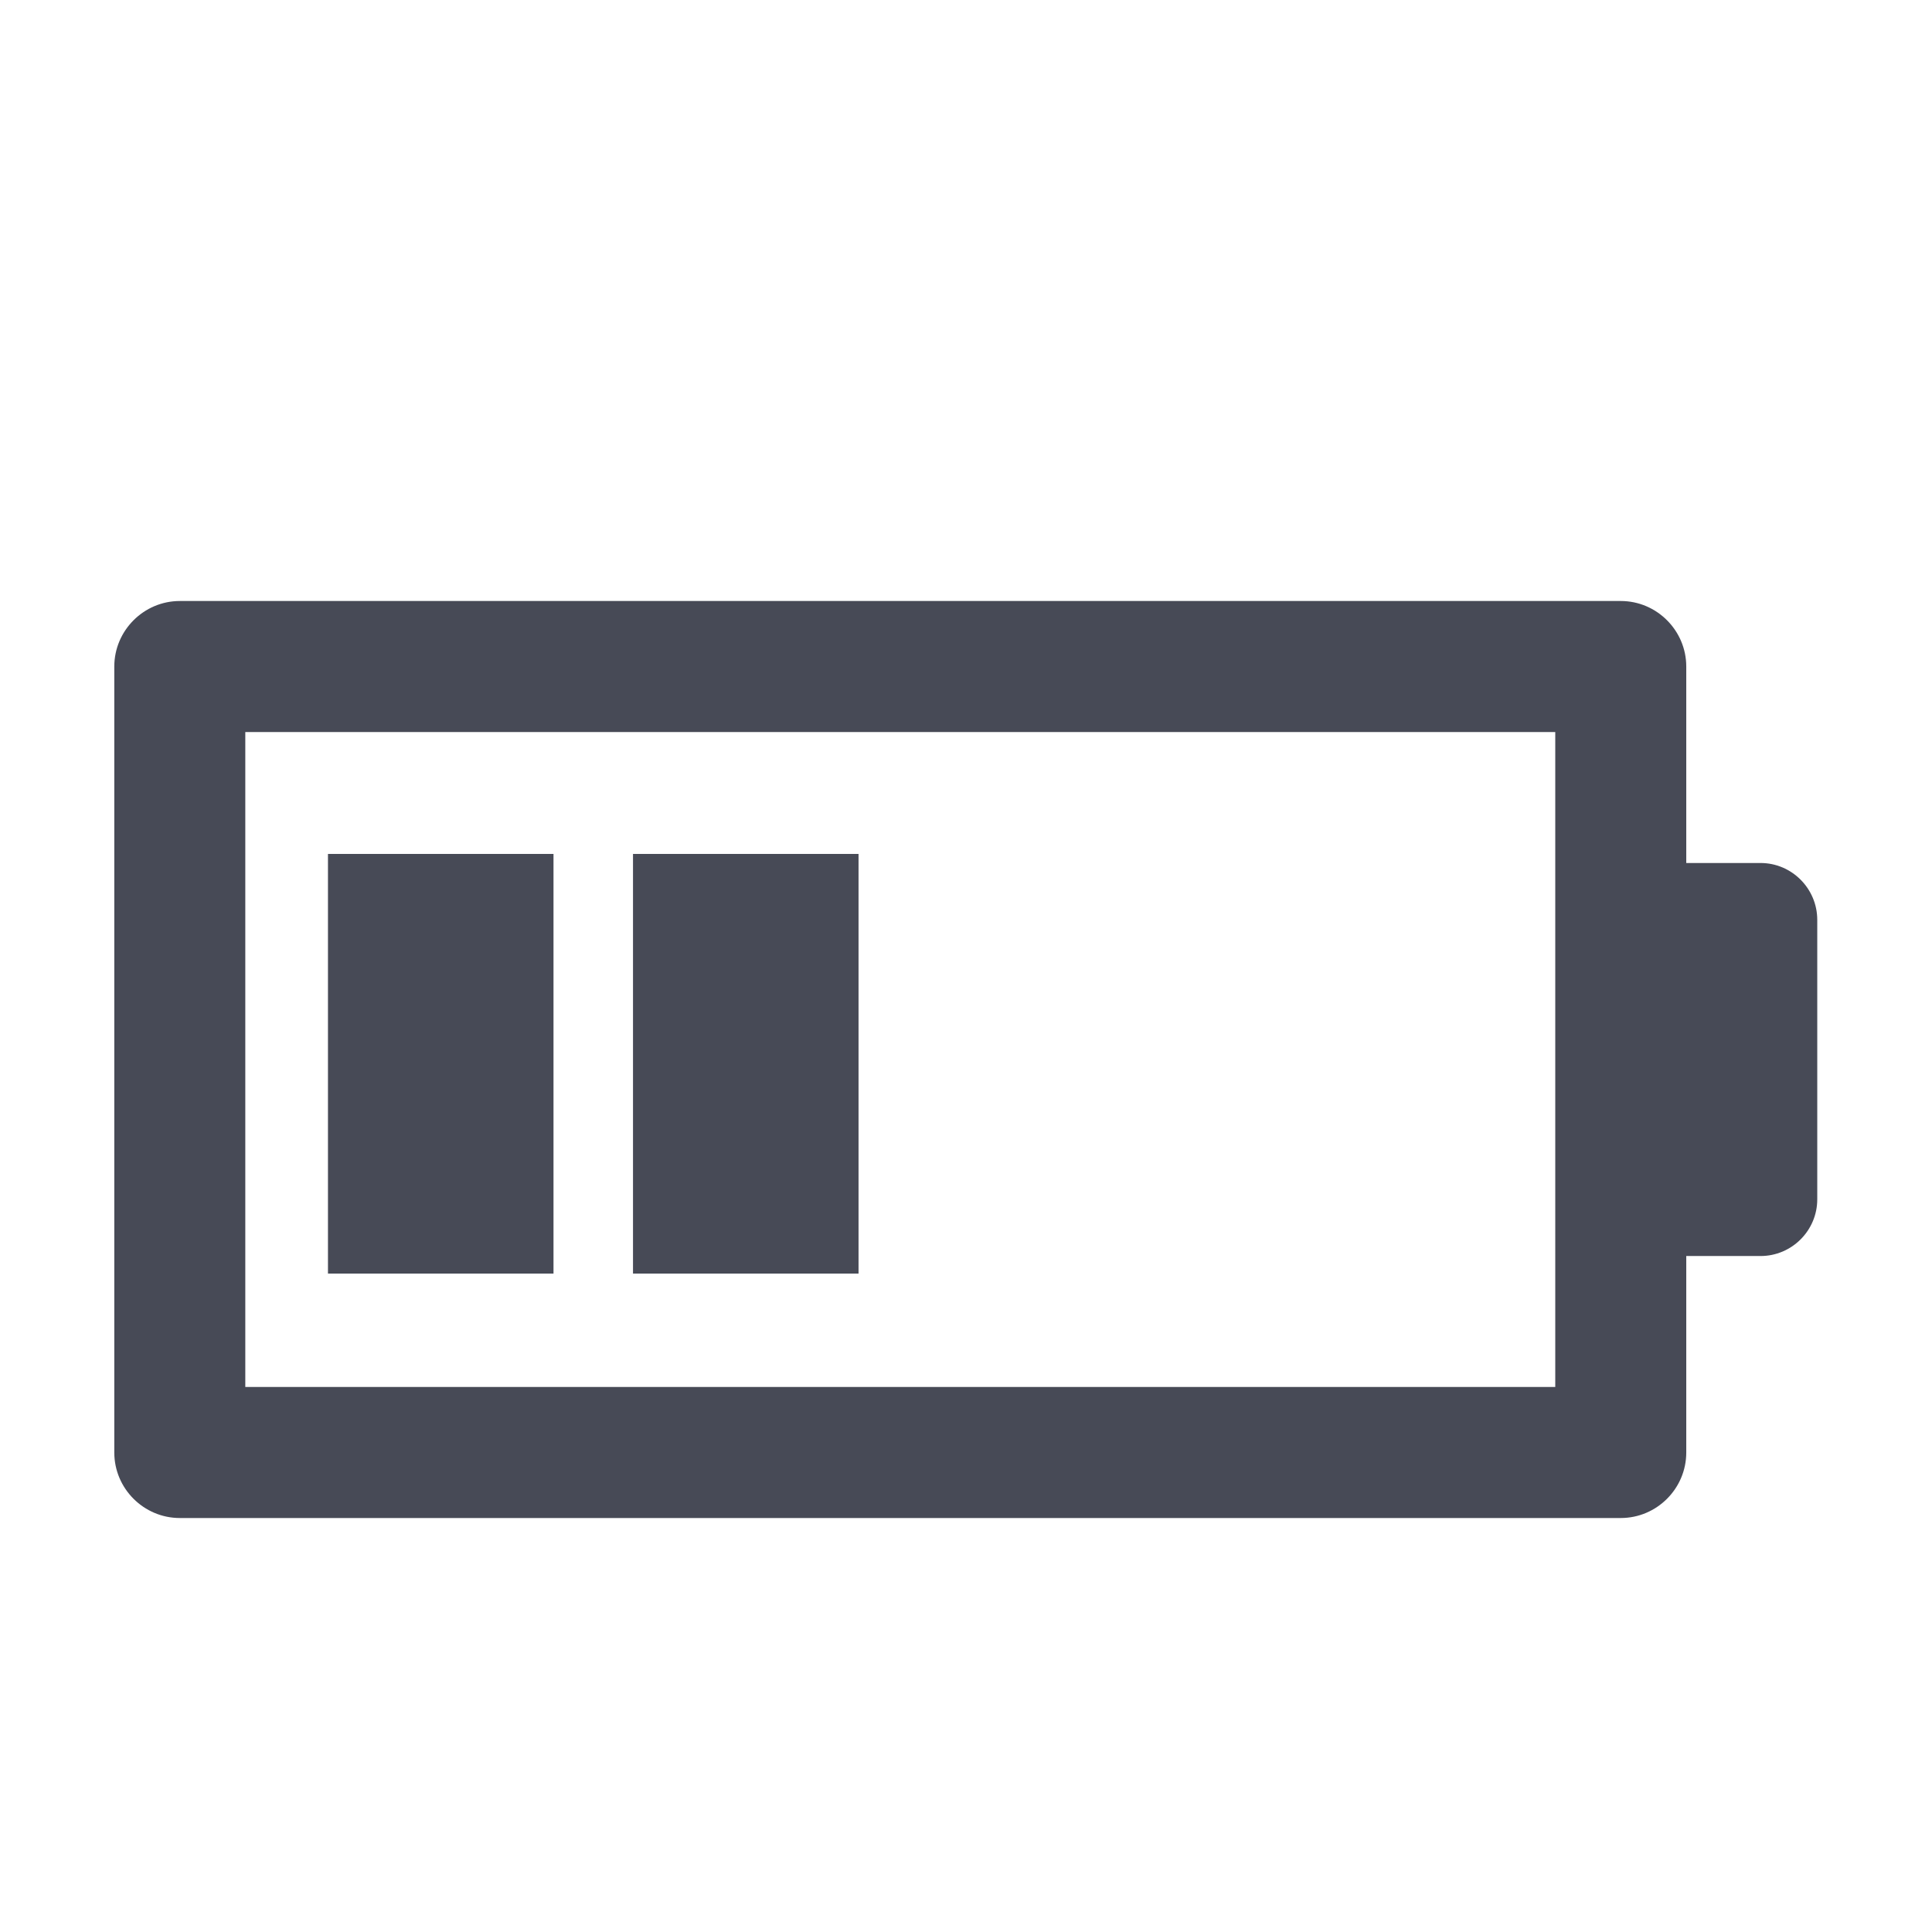 <?xml version="1.0" encoding="utf-8"?>
<!-- Generator: Adobe Illustrator 17.0.0, SVG Export Plug-In . SVG Version: 6.00 Build 0)  -->
<!DOCTYPE svg PUBLIC "-//W3C//DTD SVG 1.1//EN" "http://www.w3.org/Graphics/SVG/1.1/DTD/svg11.dtd">
<svg version="1.1" id="Layer_1" xmlns="http://www.w3.org/2000/svg" xmlns:xlink="http://www.w3.org/1999/xlink" x="0px" y="0px"
	 width="56.693px" height="56.693px" viewBox="0 0 56.693 56.693" enable-background="new 0 0 56.693 56.693" xml:space="preserve">
<g>
	<rect x="9.624" y="25.058" fill="#474A56" width="6.618" height="12.314"/>
	<rect x="18.575" y="25.058" fill="#474A56" width="6.618" height="12.314"/>
	<path fill="#474A56" d="M51.662,25.324h-2.18v-5.765c0-1.057-0.865-1.923-1.922-1.923H5.277c-1.058,0-1.923,0.866-1.923,1.923
		v23.064c0,1.058,0.865,1.922,1.923,1.922H47.56c1.057,0,1.922-0.864,1.922-1.922v-5.766h2.18c0.916,0,1.664-0.748,1.664-1.664
		v-8.201C53.326,26.075,52.578,25.324,51.662,25.324z M45.638,40.7H7.198V21.481h38.44V40.7z"/>
</g>
</svg>
